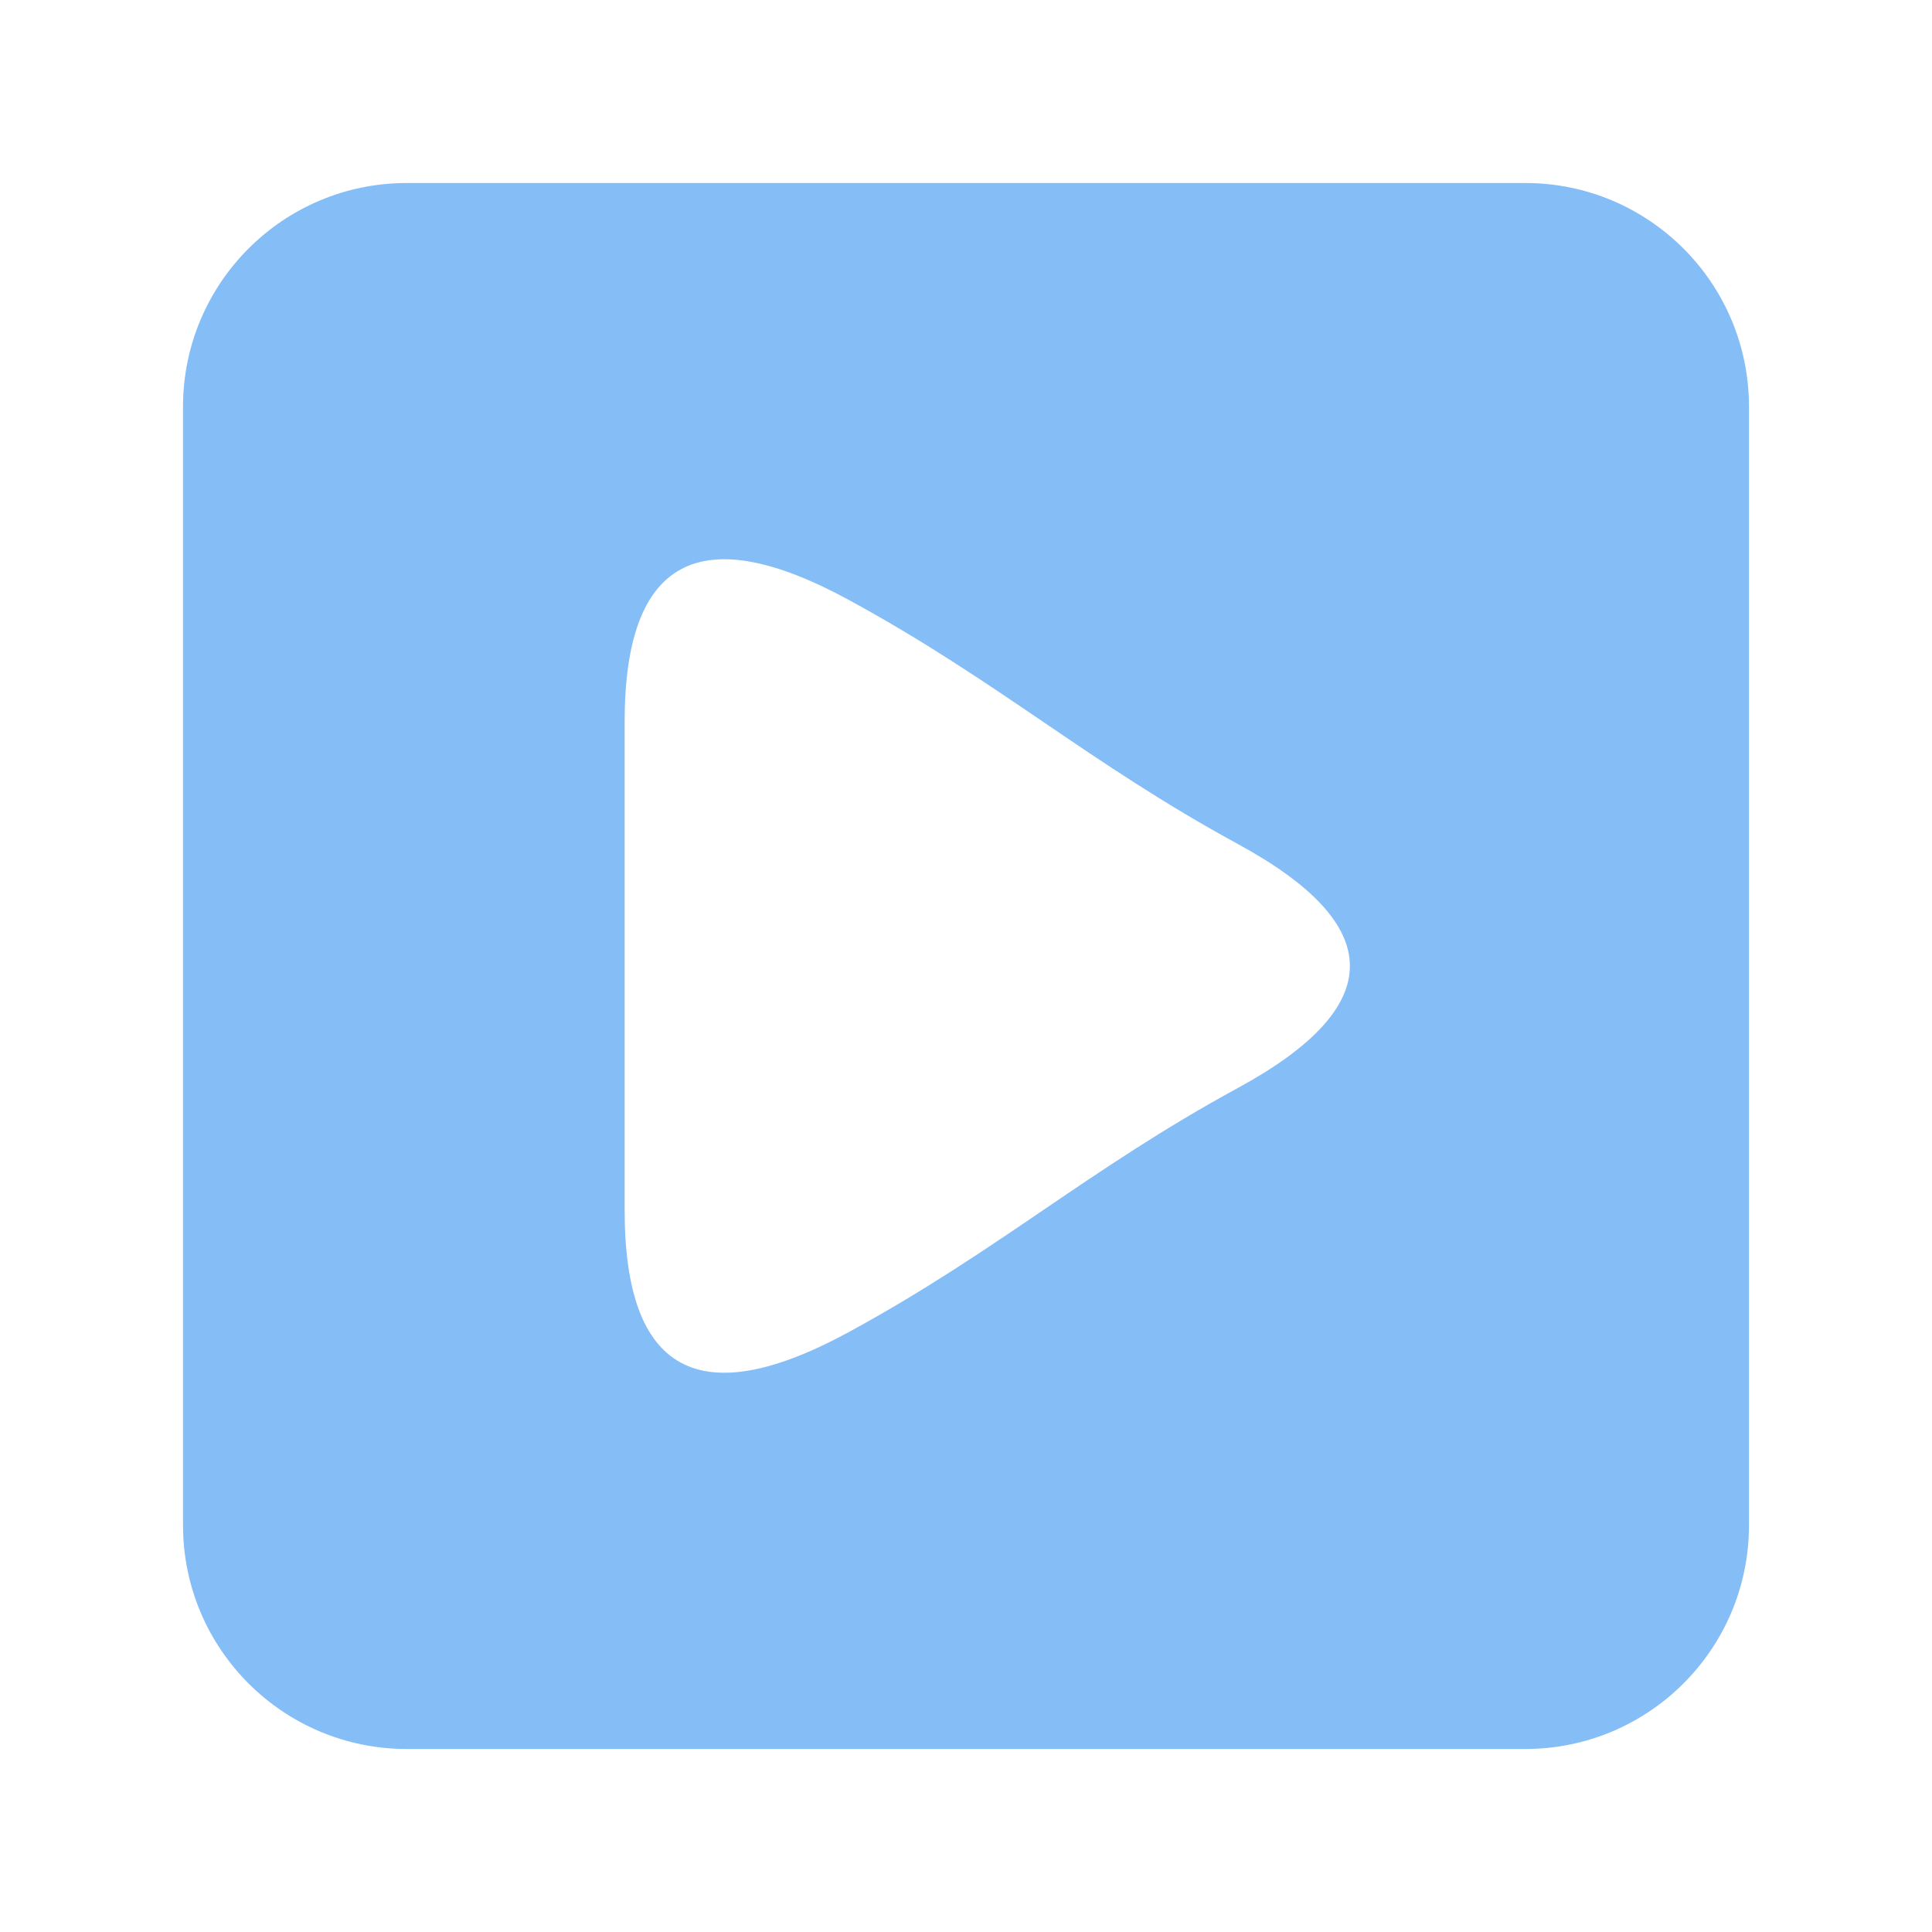 <?xml version="1.0" standalone="no"?><!DOCTYPE svg PUBLIC "-//W3C//DTD SVG 1.1//EN" "http://www.w3.org/Graphics/SVG/1.1/DTD/svg11.dtd"><svg t="1486632803255" class="icon" style="" viewBox="0 0 1024 1024" version="1.1" xmlns="http://www.w3.org/2000/svg" p-id="1694" xmlns:xlink="http://www.w3.org/1999/xlink" width="48" height="48"><defs><style type="text/css"></style></defs><path d="M808.426 927 215.574 927c-65.487 0-118.571-53.09-118.571-118.571L97.003 215.571C97.003 150.084 150.087 97 215.574 97l592.851 0c65.487 0 118.571 53.084 118.571 118.571l0 592.857C926.997 873.91 873.913 927 808.426 927zM656.055 447.319c-79.218-43.113-126.943-86.225-206.16-129.344-79.218-43.124-118.826-21.562-118.826 64.669 0 86.243 0 172.468 0 258.699 0 86.243 39.609 107.799 118.826 64.681 79.218-43.119 126.943-86.231 206.16-129.35C735.273 533.556 735.273 490.438 656.055 447.319z" p-id="1695" fill="#85BDF6"></path></svg>